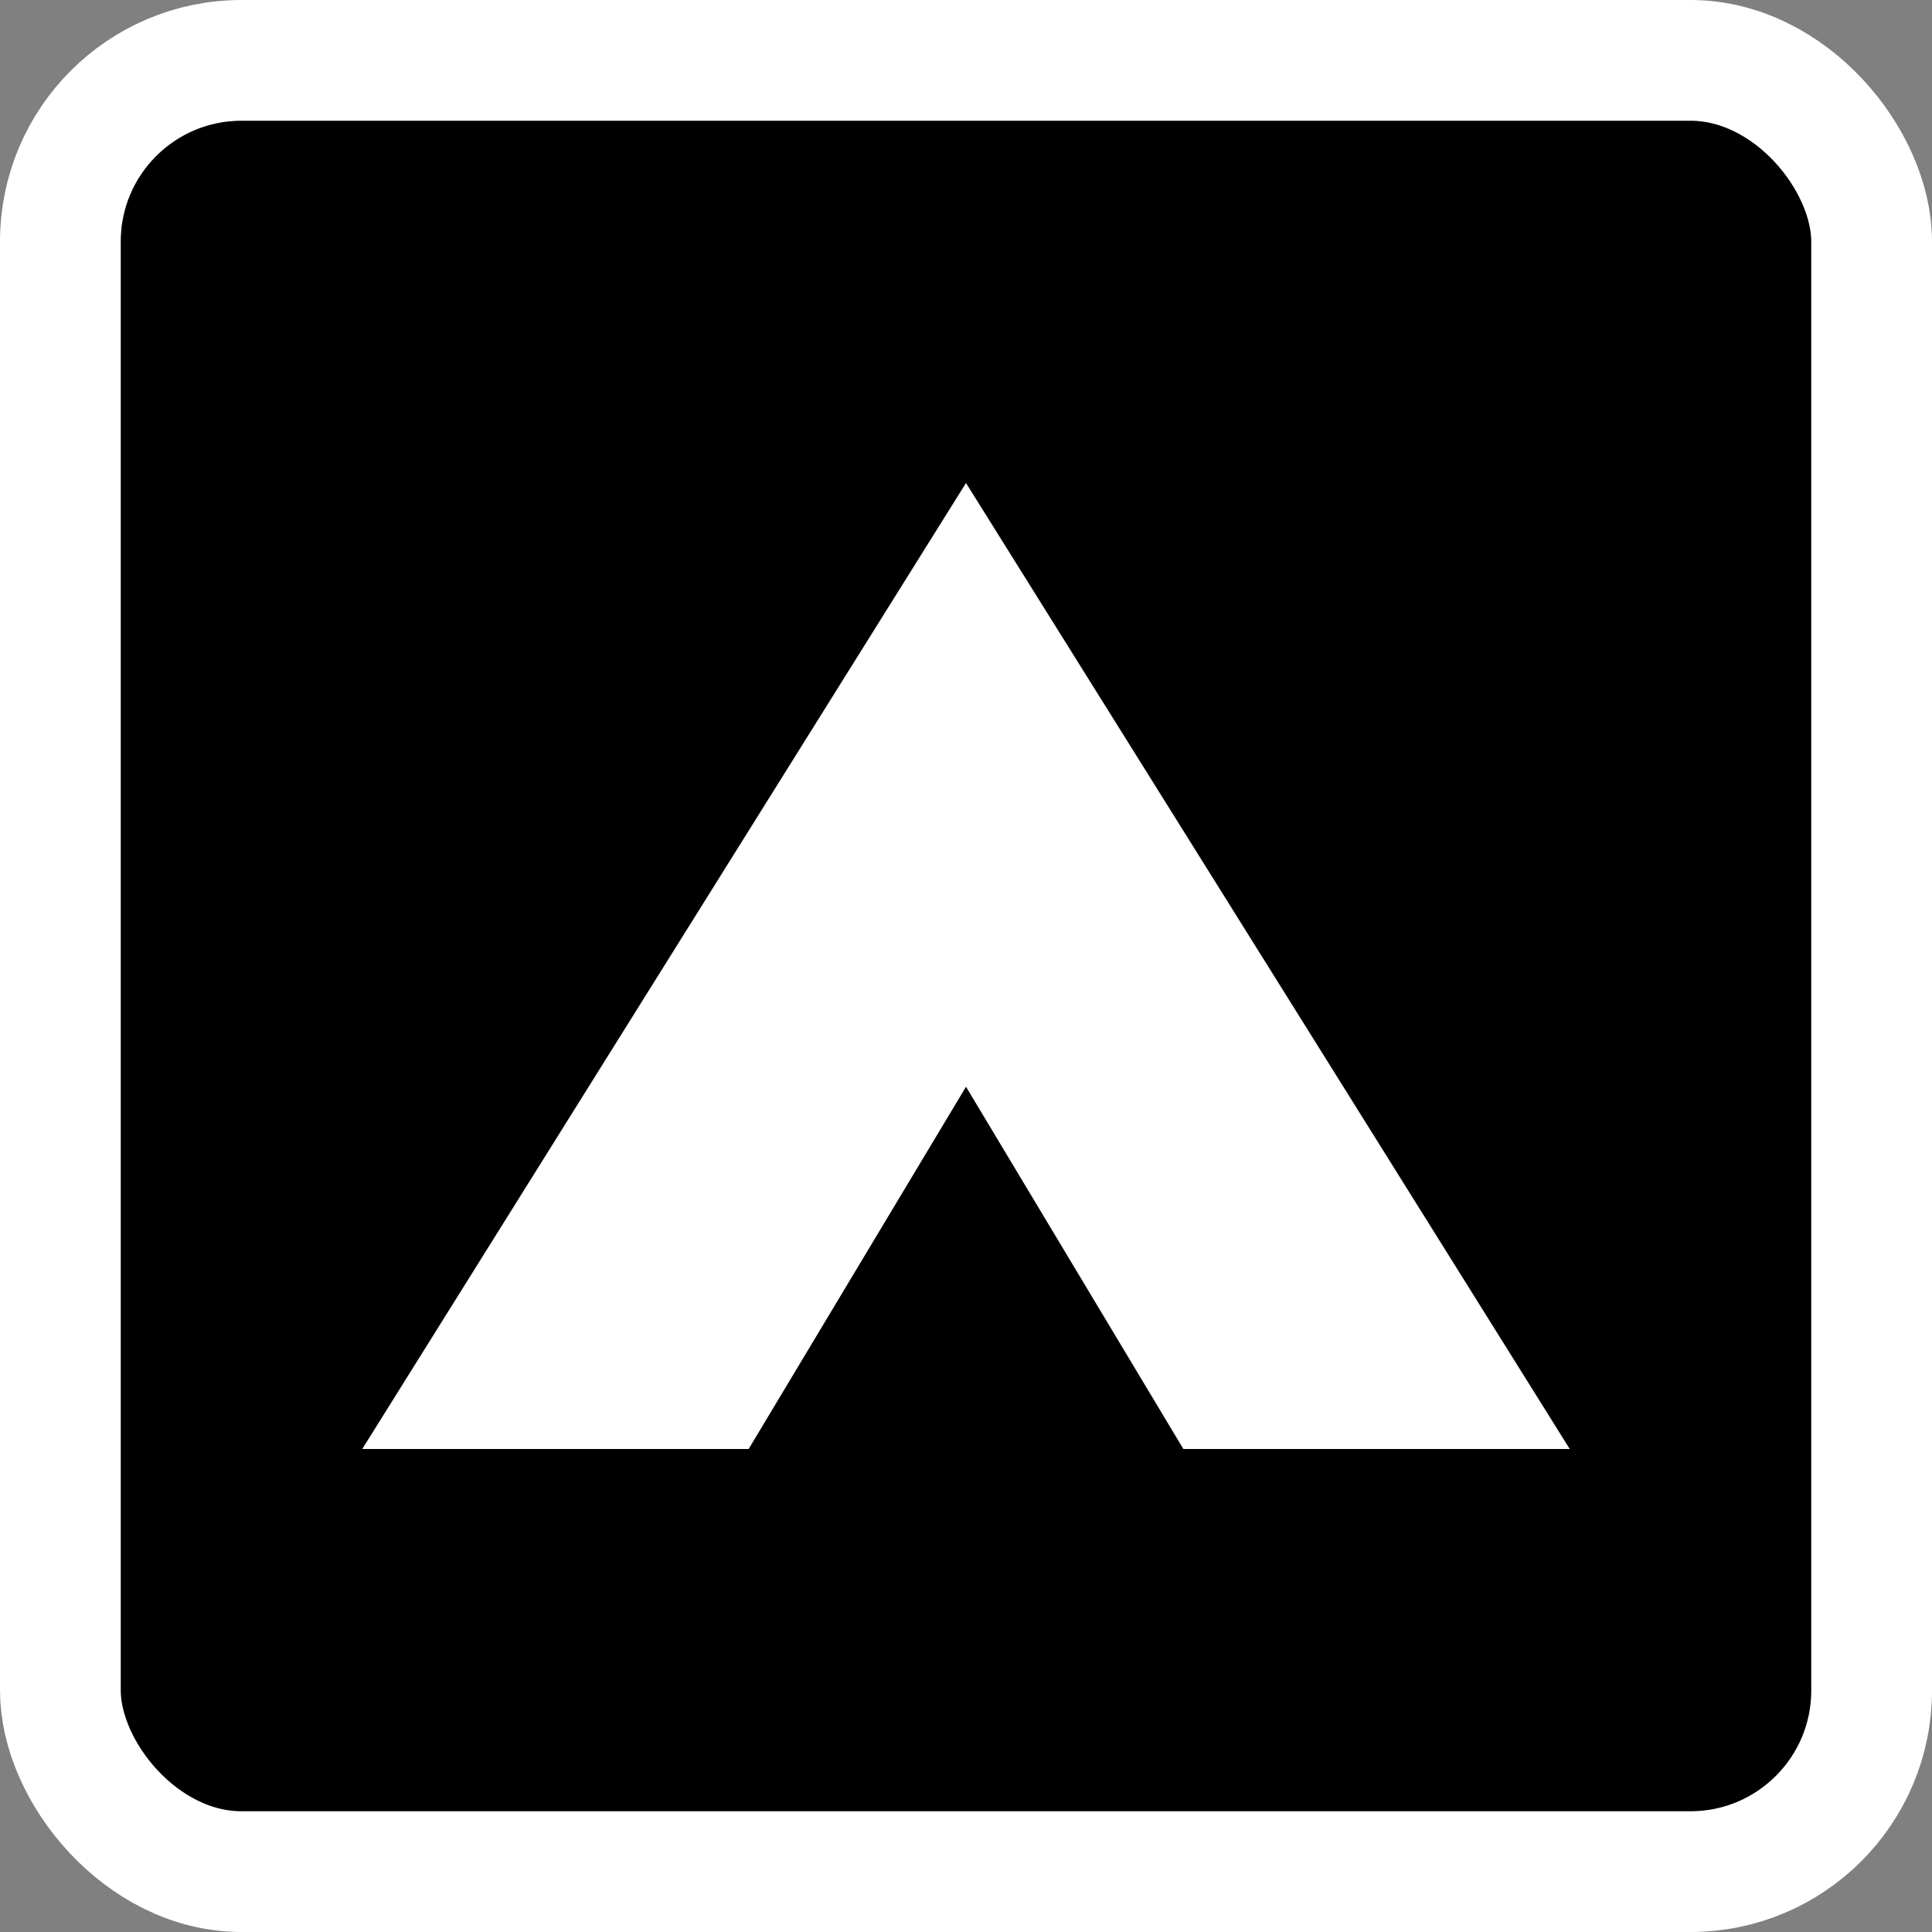 <svg width="16" height="16" viewBox="0 0 16 16" fill="none" xmlns="http://www.w3.org/2000/svg">
<rect x="0" y="0" width="16" height="16" fill="#808080" stroke="none"/>
<rect x="0.5" y="0.5" width="15" height="15" rx="1.5" fill="black" stroke="white"/>
<path fill-rule="evenodd" clip-rule="evenodd" d="M3 12L8 4L13 12H9.8L8 9L6.2 12H3Z" fill="white"/>
</svg>
